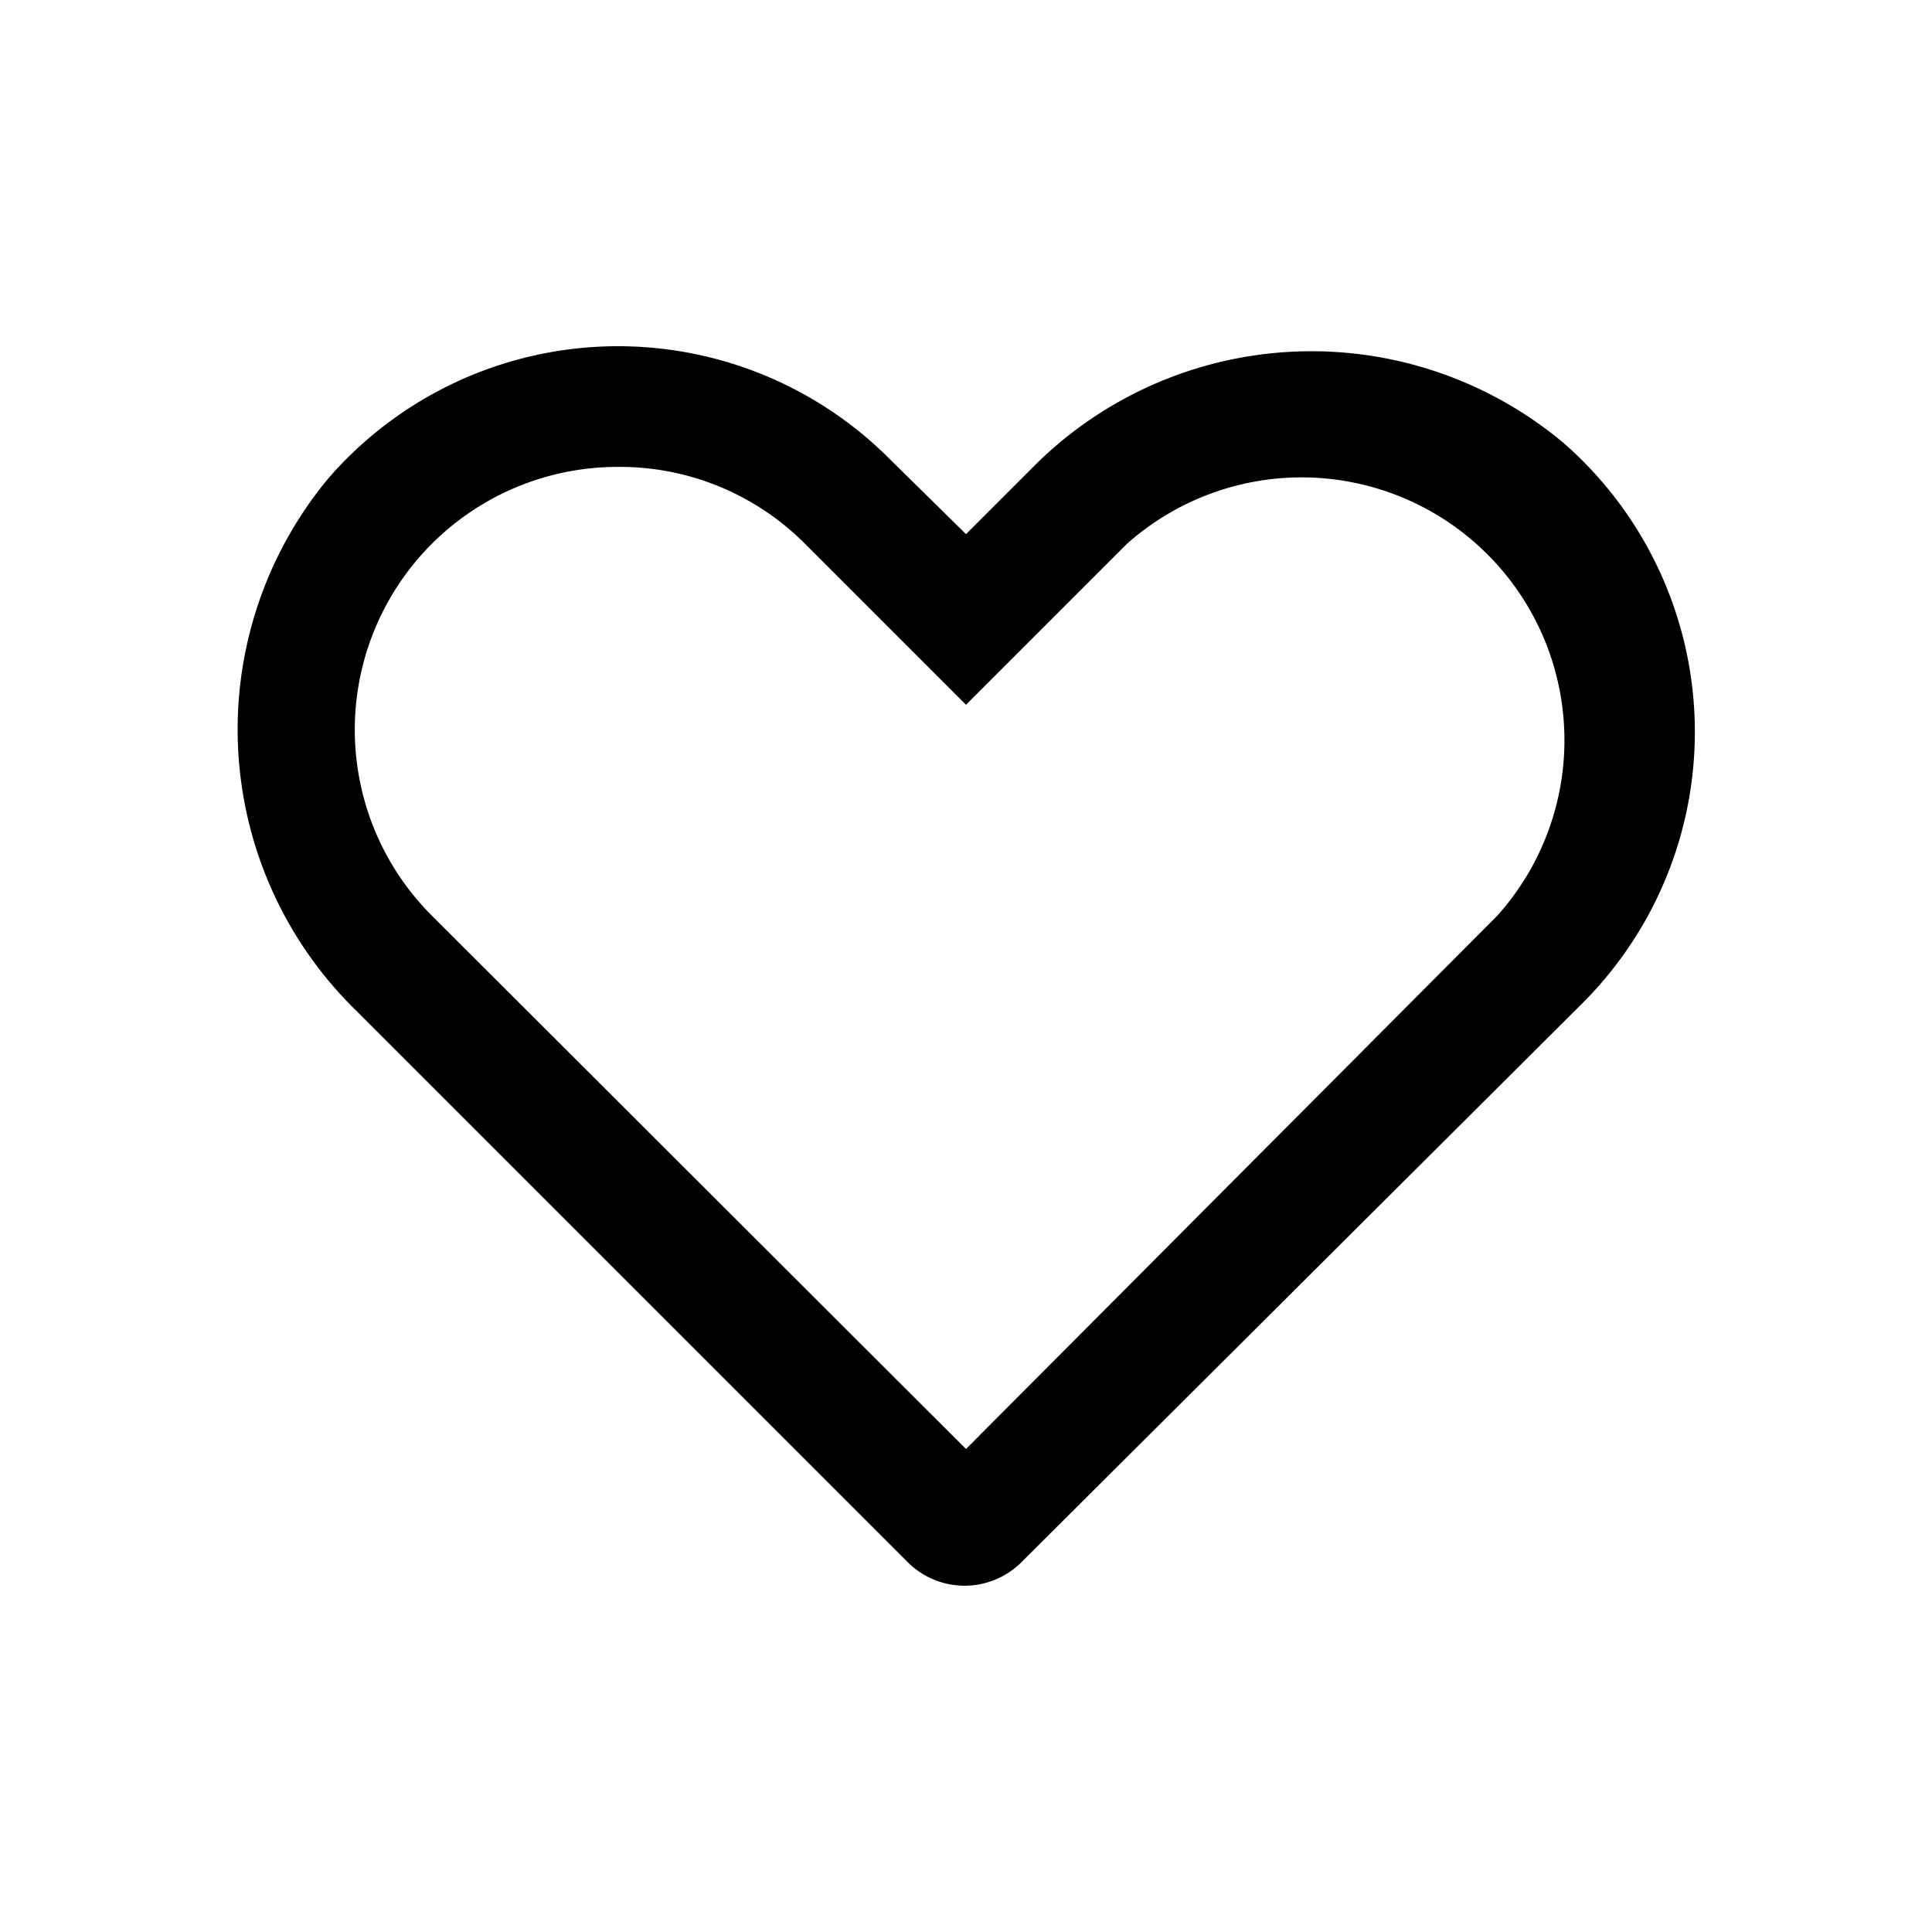 <svg xmlns="http://www.w3.org/2000/svg" viewBox="0 0 48 48"><path d="M22.55 38.81l-13.7-13.7a9.76 9.76 0 01-.68-13.24 9.53 9.53 0 0113.92-.48L24 13.27l1.64-1.64a9.75 9.75 0 0113.2-.63 9.53 9.53 0 01.48 13.92L25.38 38.81a2 2 0 01-2.83 0zm-7.2-27.21a6.53 6.53 0 00-4.62 11.15L24 36l13.2-13.25a6.53 6.53 0 00-9.2-9.24l-4 4-4-4a6.49 6.49 0 00-4.65-1.91z"/></svg>